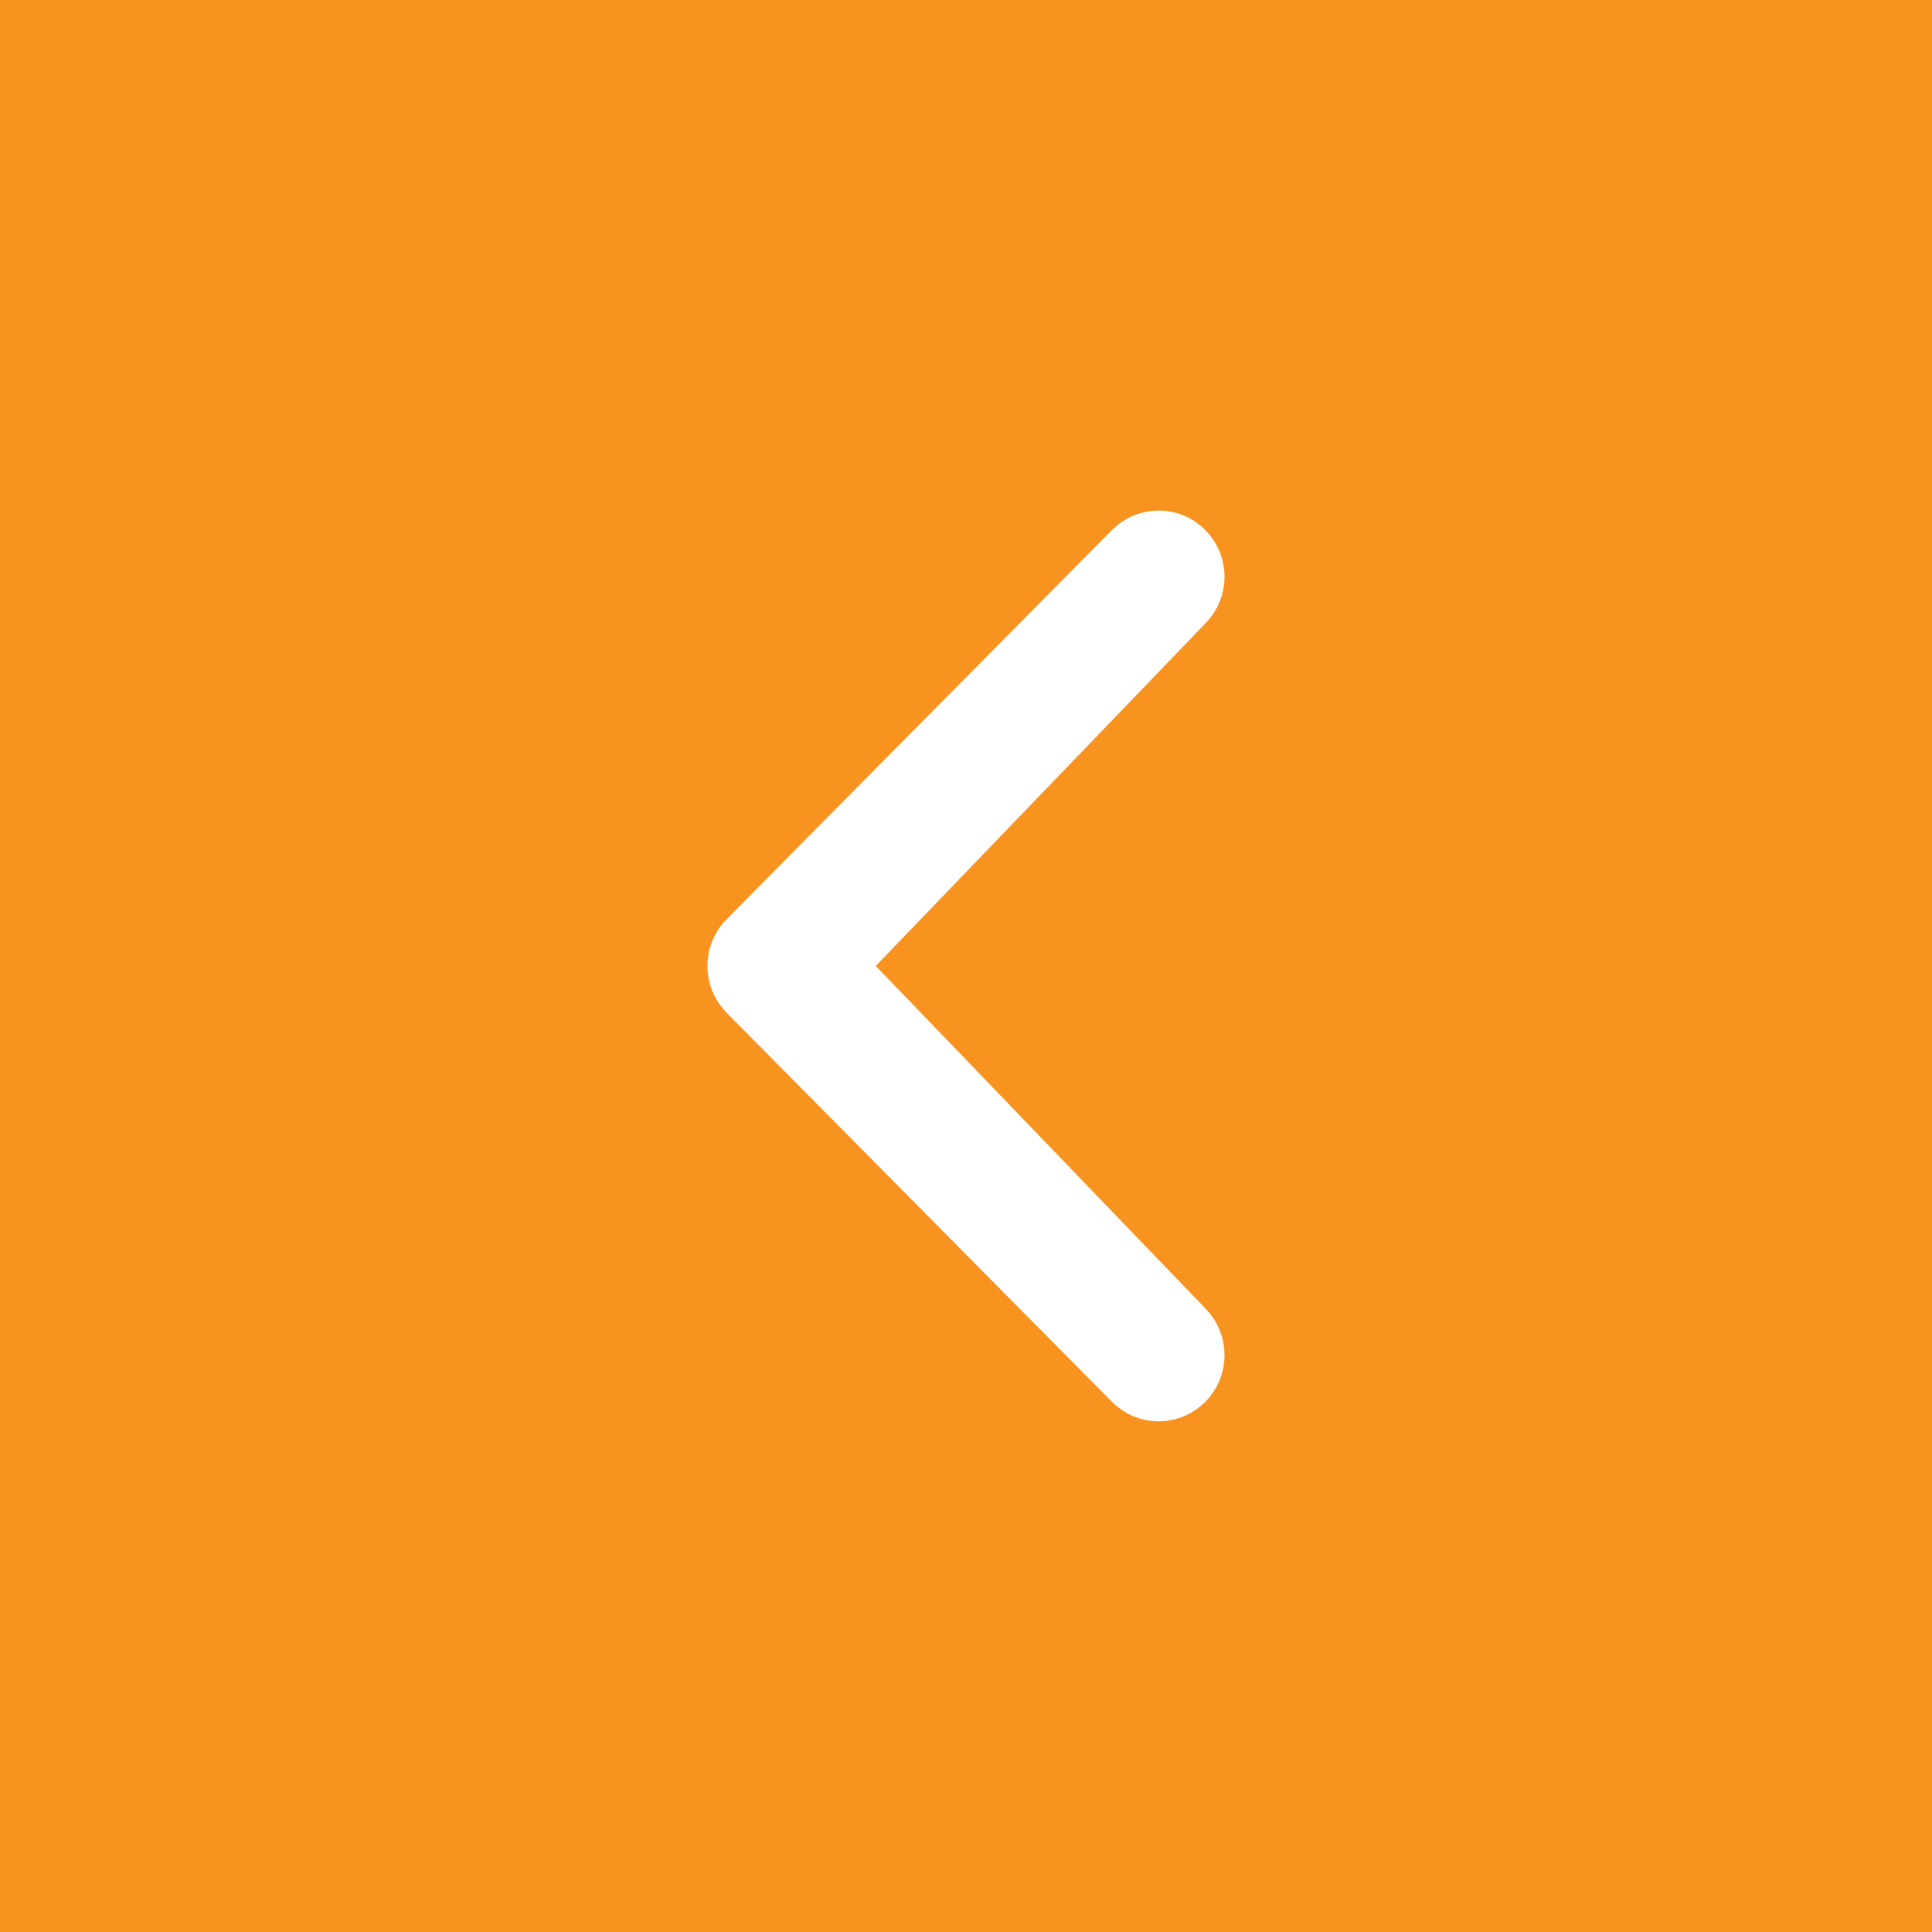 <?xml version="1.0" encoding="utf-8"?>
<!-- Generator: Adobe Illustrator 17.0.0, SVG Export Plug-In . SVG Version: 6.00 Build 0)  -->
<!DOCTYPE svg PUBLIC "-//W3C//DTD SVG 1.1//EN" "http://www.w3.org/Graphics/SVG/1.1/DTD/svg11.dtd">
<svg version="1.1" id="Layer_1" xmlns="http://www.w3.org/2000/svg" xmlns:xlink="http://www.w3.org/1999/xlink" x="0px" y="0px"
	 width="30px" height="30px" viewBox="0 0 30 30" enable-background="new 0 0 30 30" xml:space="preserve">
<g>
	<rect fill="#F7931E" width="30" height="30"/>
	<path fill="#FFFFFF" d="M18.361,9.329c0.205-0.206,0.205-0.541,0-0.747c-0.203-0.206-0.535-0.206-0.739,0l-5.984,6.043
		c-0.205,0.206-0.205,0.542,0,0.749l5.984,6.042c0.204,0.206,0.535,0.206,0.739,0c0.205-0.206,0.205-0.541,0.001-0.747l-5.457-5.67
		L18.361,9.329z"/>
	<path fill="none" stroke="#FFFFFF" d="M18.361,9.329c0.205-0.206,0.205-0.541,0-0.747c-0.203-0.206-0.535-0.206-0.739,0
		l-5.984,6.043c-0.205,0.206-0.205,0.542,0,0.749l5.984,6.042c0.204,0.206,0.535,0.206,0.739,0c0.205-0.206,0.205-0.541,0.001-0.747
		l-5.457-5.67L18.361,9.329z"/>
</g>
</svg>
